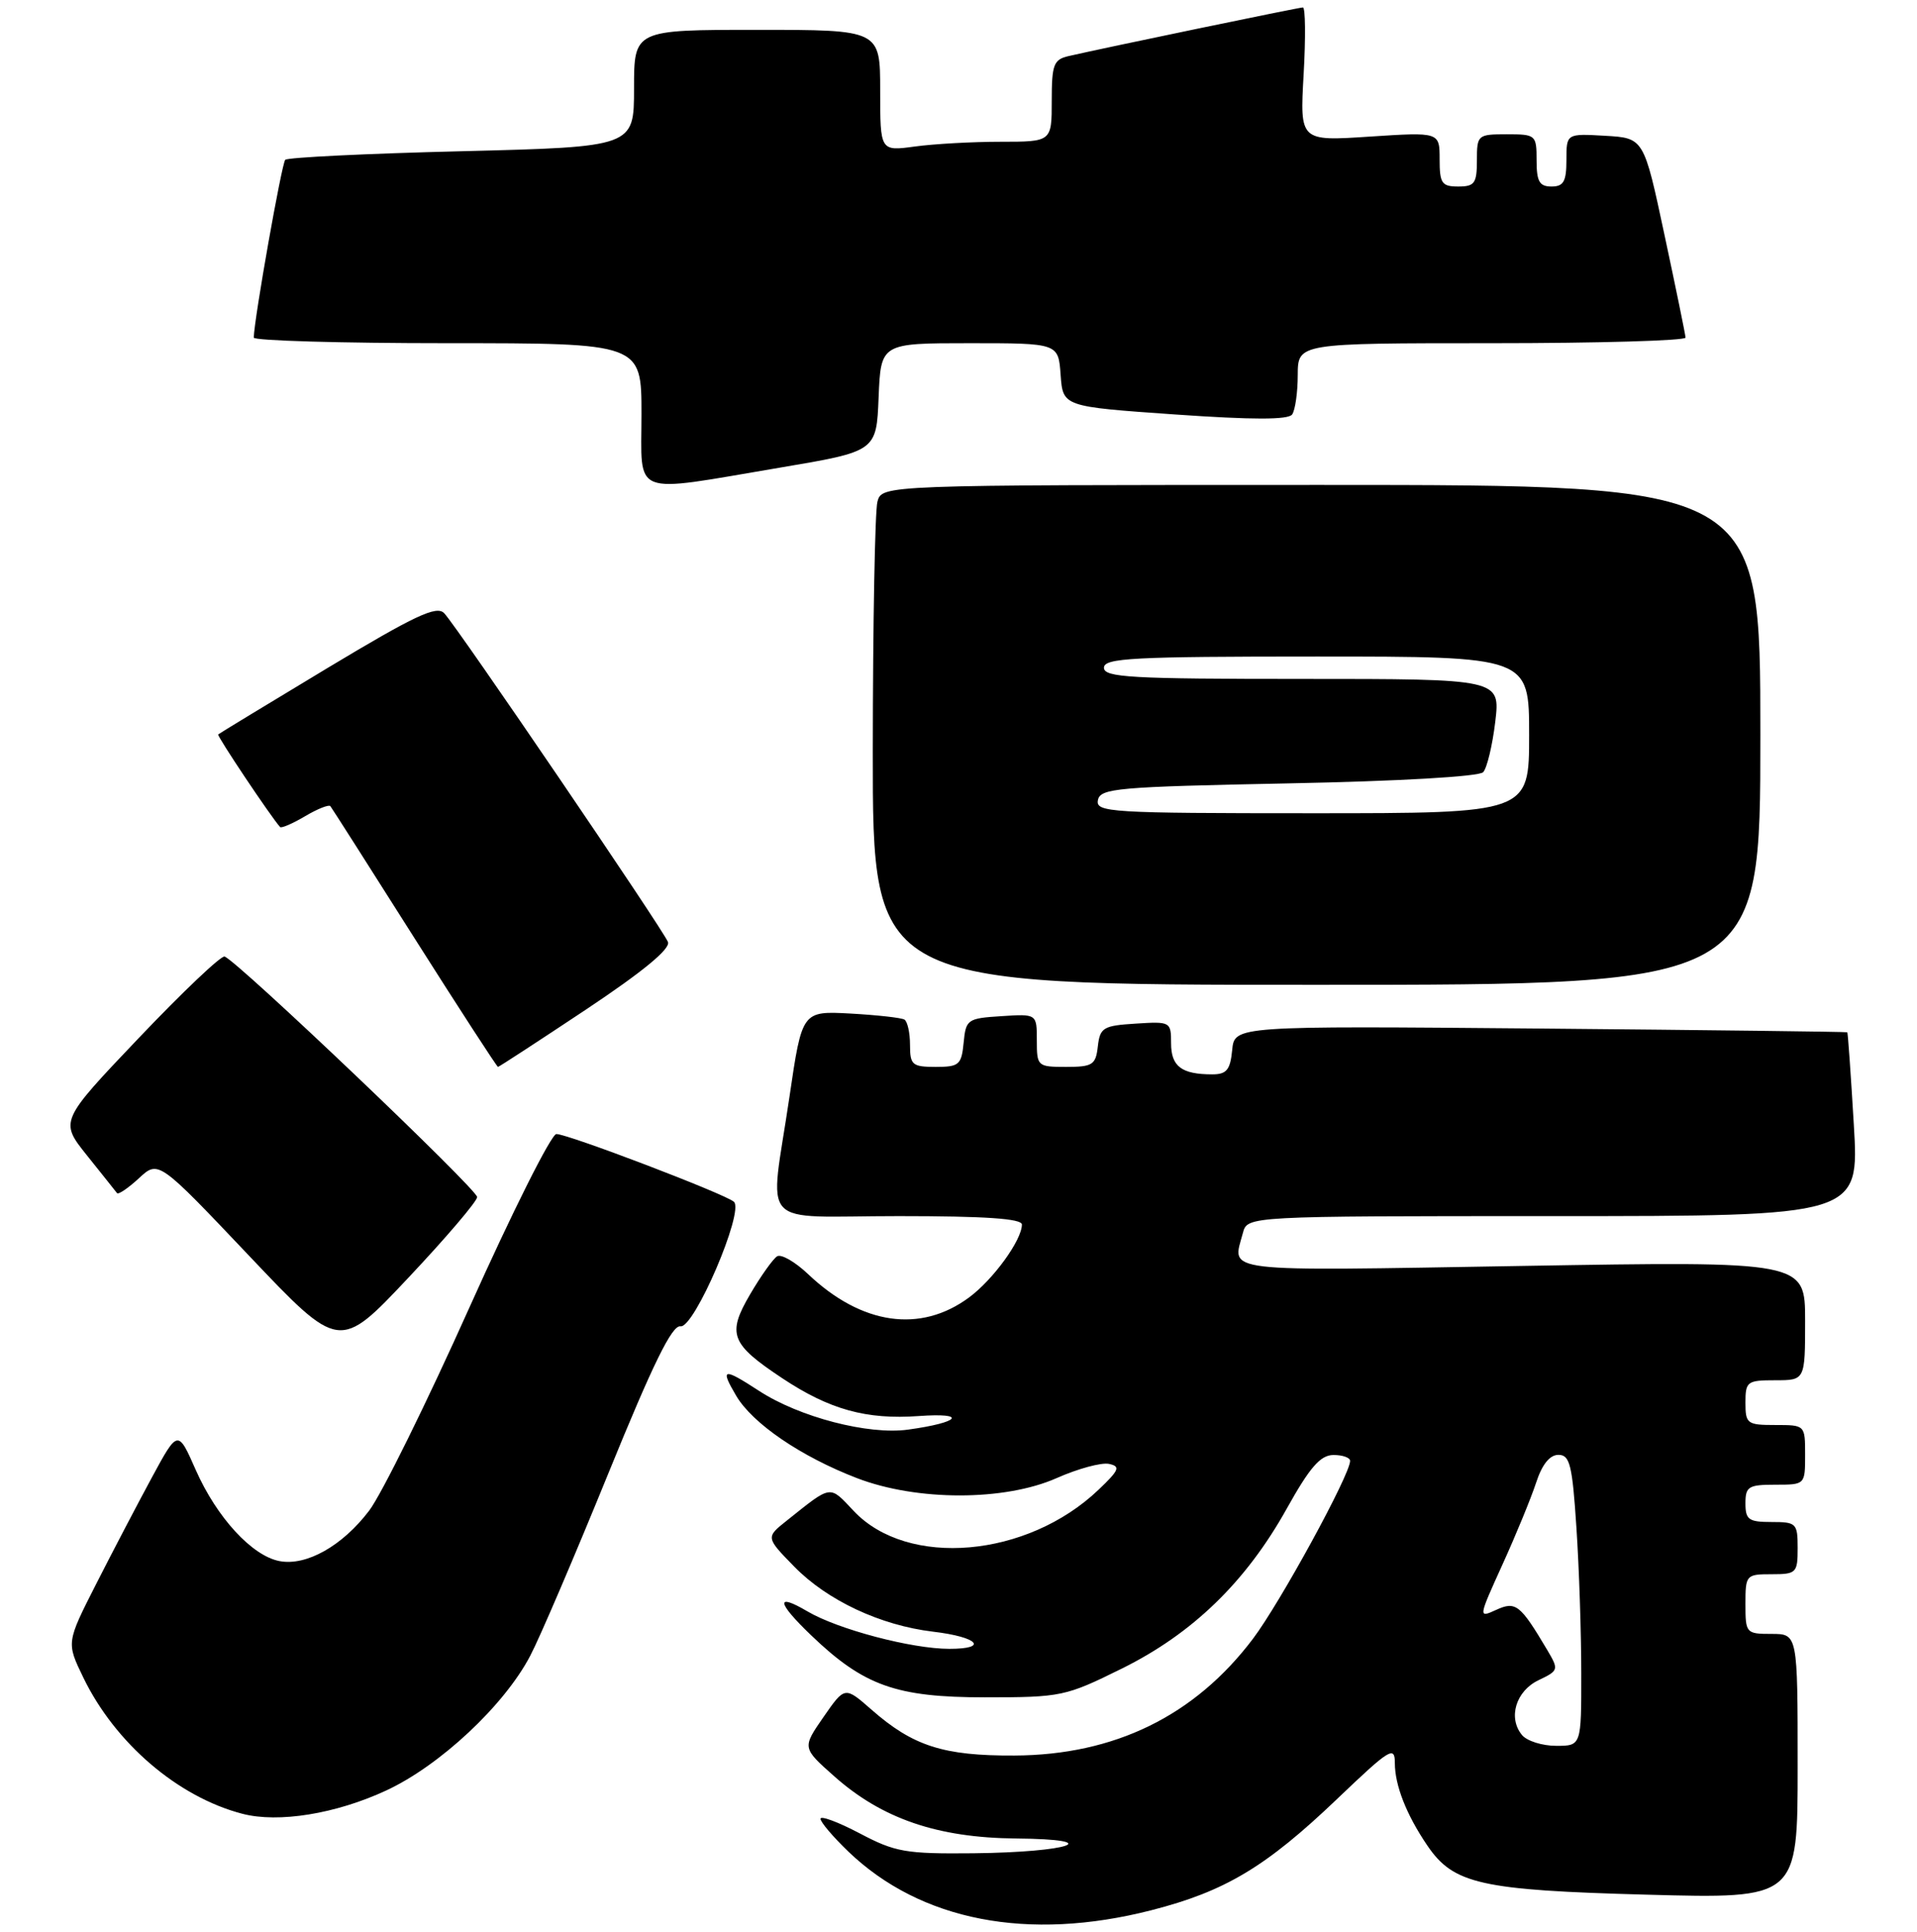 <?xml version="1.0" encoding="UTF-8" standalone="no"?>
<!DOCTYPE svg PUBLIC "-//W3C//DTD SVG 1.1//EN" "http://www.w3.org/Graphics/SVG/1.1/DTD/svg11.dtd" >
<svg xmlns="http://www.w3.org/2000/svg" xmlns:xlink="http://www.w3.org/1999/xlink" version="1.1" viewBox="0 0 257 259">
 <g >
 <path fill="currentColor"
d=" M 154.34 256.04 C 164.24 253.51 169.72 250.23 179.25 241.13 C 186.34 234.36 187.00 233.95 187.00 236.32 C 187.00 239.30 188.56 243.26 191.35 247.36 C 194.86 252.53 198.51 253.35 220.75 253.95 C 241.00 254.50 241.00 254.50 241.00 236.75 C 241.00 219.00 241.00 219.00 237.50 219.00 C 234.08 219.00 234.00 218.90 234.00 215.00 C 234.00 211.10 234.08 211.00 237.50 211.00 C 240.83 211.00 241.00 210.83 241.00 207.50 C 241.00 204.17 240.83 204.00 237.50 204.00 C 234.43 204.00 234.00 203.69 234.00 201.50 C 234.00 199.25 234.40 199.00 238.00 199.00 C 242.00 199.00 242.00 199.00 242.00 195.00 C 242.00 191.00 242.00 191.00 238.00 191.00 C 234.22 191.00 234.00 190.83 234.00 188.00 C 234.00 185.17 234.22 185.00 238.00 185.00 C 242.00 185.00 242.00 185.00 242.00 177.02 C 242.00 169.04 242.00 169.04 204.00 169.68 C 163.00 170.37 165.19 170.63 166.63 165.25 C 167.23 163.00 167.23 163.00 208.25 163.00 C 249.26 163.00 249.26 163.00 248.53 150.75 C 248.13 144.01 247.74 138.44 247.65 138.36 C 247.57 138.29 229.05 138.06 206.50 137.86 C 165.50 137.50 165.50 137.50 165.19 140.75 C 164.93 143.41 164.44 144.00 162.52 144.00 C 158.41 144.00 157.00 142.94 157.00 139.84 C 157.00 136.95 156.91 136.90 152.25 137.20 C 147.90 137.47 147.47 137.73 147.18 140.25 C 146.90 142.73 146.48 143.00 142.93 143.00 C 139.09 143.00 139.00 142.92 139.00 139.45 C 139.00 135.89 139.00 135.89 134.25 136.20 C 129.70 136.49 129.49 136.63 129.19 139.75 C 128.90 142.73 128.58 143.00 125.44 143.00 C 122.30 143.00 122.00 142.74 122.00 140.06 C 122.00 138.44 121.66 136.91 121.25 136.66 C 120.84 136.41 117.58 136.05 114.02 135.85 C 107.53 135.50 107.53 135.50 105.84 147.00 C 103.18 165.08 101.27 163.00 120.50 163.00 C 132.12 163.00 137.00 163.34 137.00 164.13 C 137.00 166.21 133.16 171.50 129.92 173.90 C 123.39 178.73 115.51 177.58 108.34 170.78 C 106.60 169.13 104.73 168.05 104.18 168.39 C 103.64 168.73 102.01 171.01 100.57 173.47 C 97.44 178.81 97.94 180.13 104.89 184.74 C 111.20 188.93 116.14 190.30 123.16 189.80 C 129.79 189.32 128.74 190.66 121.72 191.62 C 116.41 192.35 107.18 189.95 101.77 186.43 C 96.93 183.28 96.51 183.37 98.69 187.07 C 100.89 190.81 107.38 195.23 114.89 198.12 C 122.92 201.21 134.68 201.21 141.67 198.11 C 144.51 196.85 147.66 196.00 148.67 196.21 C 150.25 196.55 150.06 197.02 147.28 199.67 C 137.72 208.79 121.69 210.19 114.46 202.53 C 111.15 199.02 111.57 198.96 105.52 203.78 C 102.65 206.06 102.65 206.06 106.47 209.97 C 110.91 214.52 118.05 217.86 125.09 218.70 C 131.11 219.41 132.62 221.00 127.27 221.00 C 122.22 221.00 112.34 218.39 108.25 215.98 C 103.93 213.44 104.14 214.77 108.75 219.19 C 115.80 225.95 120.14 227.50 132.05 227.50 C 142.27 227.50 142.85 227.38 150.37 223.66 C 159.87 218.97 167.03 212.03 172.50 202.22 C 175.60 196.66 177.01 195.04 178.75 195.02 C 179.99 195.01 181.00 195.37 181.00 195.81 C 181.00 197.66 171.63 214.81 167.97 219.66 C 160.17 229.98 149.43 235.24 136.00 235.30 C 126.47 235.35 122.39 234.03 116.81 229.13 C 113.26 226.02 113.26 226.02 110.40 230.14 C 107.54 234.27 107.54 234.27 111.85 238.09 C 118.26 243.78 125.70 246.32 136.19 246.42 C 148.46 246.53 143.48 248.26 130.50 248.40 C 121.40 248.49 120.03 248.25 115.25 245.73 C 112.36 244.21 110.00 243.33 110.00 243.78 C 110.00 244.23 111.69 246.21 113.75 248.19 C 123.44 257.47 137.84 260.26 154.34 256.04 Z  M 51.77 239.99 C 58.98 236.65 67.62 228.57 71.09 221.92 C 72.37 219.49 77.07 208.50 81.55 197.50 C 87.55 182.77 90.10 177.57 91.23 177.77 C 93.06 178.08 99.81 162.35 98.39 161.08 C 97.21 160.03 76.16 152.00 74.59 152.00 C 73.91 152.00 68.67 162.46 62.94 175.23 C 57.21 188.01 51.16 200.28 49.49 202.48 C 45.91 207.20 41.07 209.93 37.47 209.24 C 33.79 208.54 29.07 203.40 26.26 197.06 C 23.85 191.59 23.85 191.59 20.35 198.05 C 18.43 201.60 15.07 208.02 12.88 212.33 C 8.90 220.16 8.90 220.16 11.16 224.83 C 15.42 233.64 23.85 240.86 32.50 243.11 C 37.33 244.37 45.03 243.12 51.77 239.99 Z  M 63.97 160.45 C 64.00 159.43 31.83 128.79 30.11 128.21 C 29.65 128.05 24.48 132.95 18.63 139.10 C 7.99 150.28 7.99 150.28 11.68 154.89 C 13.71 157.43 15.52 159.69 15.69 159.92 C 15.86 160.15 17.19 159.25 18.63 157.92 C 21.24 155.50 21.24 155.50 33.37 168.29 C 45.50 181.08 45.50 181.08 54.72 171.29 C 59.79 165.91 63.95 161.03 63.97 160.45 Z  M 78.55 135.32 C 86.18 130.24 89.90 127.18 89.55 126.26 C 88.90 124.59 61.30 84.03 59.55 82.19 C 58.53 81.12 55.67 82.47 43.90 89.54 C 35.98 94.31 29.39 98.31 29.25 98.44 C 29.05 98.62 36.30 109.46 37.55 110.85 C 37.72 111.04 39.23 110.39 40.90 109.40 C 42.57 108.41 44.10 107.81 44.29 108.05 C 44.49 108.30 49.56 116.26 55.57 125.75 C 61.58 135.23 66.62 142.99 66.76 143.00 C 66.90 143.00 72.20 139.54 78.55 135.32 Z  M 236.00 98.50 C 236.00 65.00 236.00 65.00 177.12 65.00 C 118.23 65.00 118.23 65.00 117.63 67.25 C 117.30 68.49 117.02 83.56 117.01 100.75 C 117.00 132.00 117.00 132.00 176.50 132.00 C 236.00 132.00 236.00 132.00 236.00 98.50 Z  M 104.50 62.69 C 117.50 60.50 117.50 60.50 117.79 53.25 C 118.09 46.00 118.09 46.00 129.99 46.00 C 141.89 46.00 141.89 46.00 142.19 50.25 C 142.50 54.50 142.50 54.50 157.50 55.55 C 167.95 56.28 172.72 56.28 173.23 55.55 C 173.64 54.97 173.98 52.59 173.98 50.25 C 174.00 46.00 174.00 46.00 200.00 46.00 C 214.30 46.00 225.98 45.66 225.97 45.25 C 225.95 44.84 224.68 38.65 223.15 31.50 C 220.38 18.50 220.38 18.50 215.19 18.20 C 210.00 17.90 210.00 17.90 210.00 21.45 C 210.00 24.33 209.62 25.00 208.00 25.00 C 206.38 25.00 206.00 24.33 206.00 21.50 C 206.00 18.08 205.90 18.00 202.00 18.00 C 198.10 18.00 198.00 18.08 198.00 21.50 C 198.00 24.57 197.69 25.00 195.50 25.00 C 193.29 25.00 193.00 24.58 193.00 21.35 C 193.00 17.70 193.00 17.70 183.63 18.31 C 174.26 18.93 174.26 18.93 174.77 9.96 C 175.05 5.03 175.01 1.00 174.67 1.00 C 174.11 1.00 148.30 6.36 143.25 7.52 C 141.25 7.98 141.00 8.66 141.00 13.52 C 141.00 19.00 141.00 19.00 134.14 19.00 C 130.37 19.00 125.19 19.29 122.64 19.64 C 118.00 20.27 118.00 20.27 118.00 12.14 C 118.00 4.00 118.00 4.00 101.50 4.00 C 85.00 4.00 85.00 4.00 85.00 11.85 C 85.00 19.69 85.00 19.69 61.91 20.27 C 49.21 20.58 38.56 21.10 38.24 21.42 C 37.77 21.90 34.09 42.63 34.02 45.25 C 34.01 45.66 45.70 46.00 60.00 46.00 C 86.00 46.00 86.00 46.00 86.00 55.50 C 86.00 66.73 84.35 66.09 104.50 62.69 Z  M 204.05 232.56 C 202.13 230.25 203.22 226.65 206.27 225.20 C 208.96 223.91 208.99 223.80 207.45 221.19 C 203.81 215.06 203.21 214.58 200.60 215.77 C 198.17 216.88 198.17 216.88 201.43 209.69 C 203.23 205.74 205.25 200.81 205.93 198.75 C 206.73 196.29 207.76 195.00 208.93 195.00 C 210.46 195.00 210.79 196.33 211.34 204.75 C 211.70 210.11 211.99 218.89 211.99 224.25 C 212.00 234.00 212.00 234.00 208.62 234.00 C 206.76 234.00 204.71 233.35 204.05 232.56 Z  M 147.19 107.25 C 147.50 105.65 149.75 105.46 172.71 105.00 C 187.54 104.71 198.29 104.09 198.84 103.50 C 199.35 102.95 200.08 99.91 200.46 96.75 C 201.14 91.00 201.14 91.00 174.57 91.00 C 151.62 91.00 148.00 90.80 148.00 89.50 C 148.00 88.20 151.83 88.00 176.50 88.00 C 205.00 88.00 205.00 88.00 205.00 98.50 C 205.00 109.00 205.00 109.00 175.93 109.00 C 148.78 109.00 146.88 108.88 147.19 107.25 Z "/>
</g>
</svg>